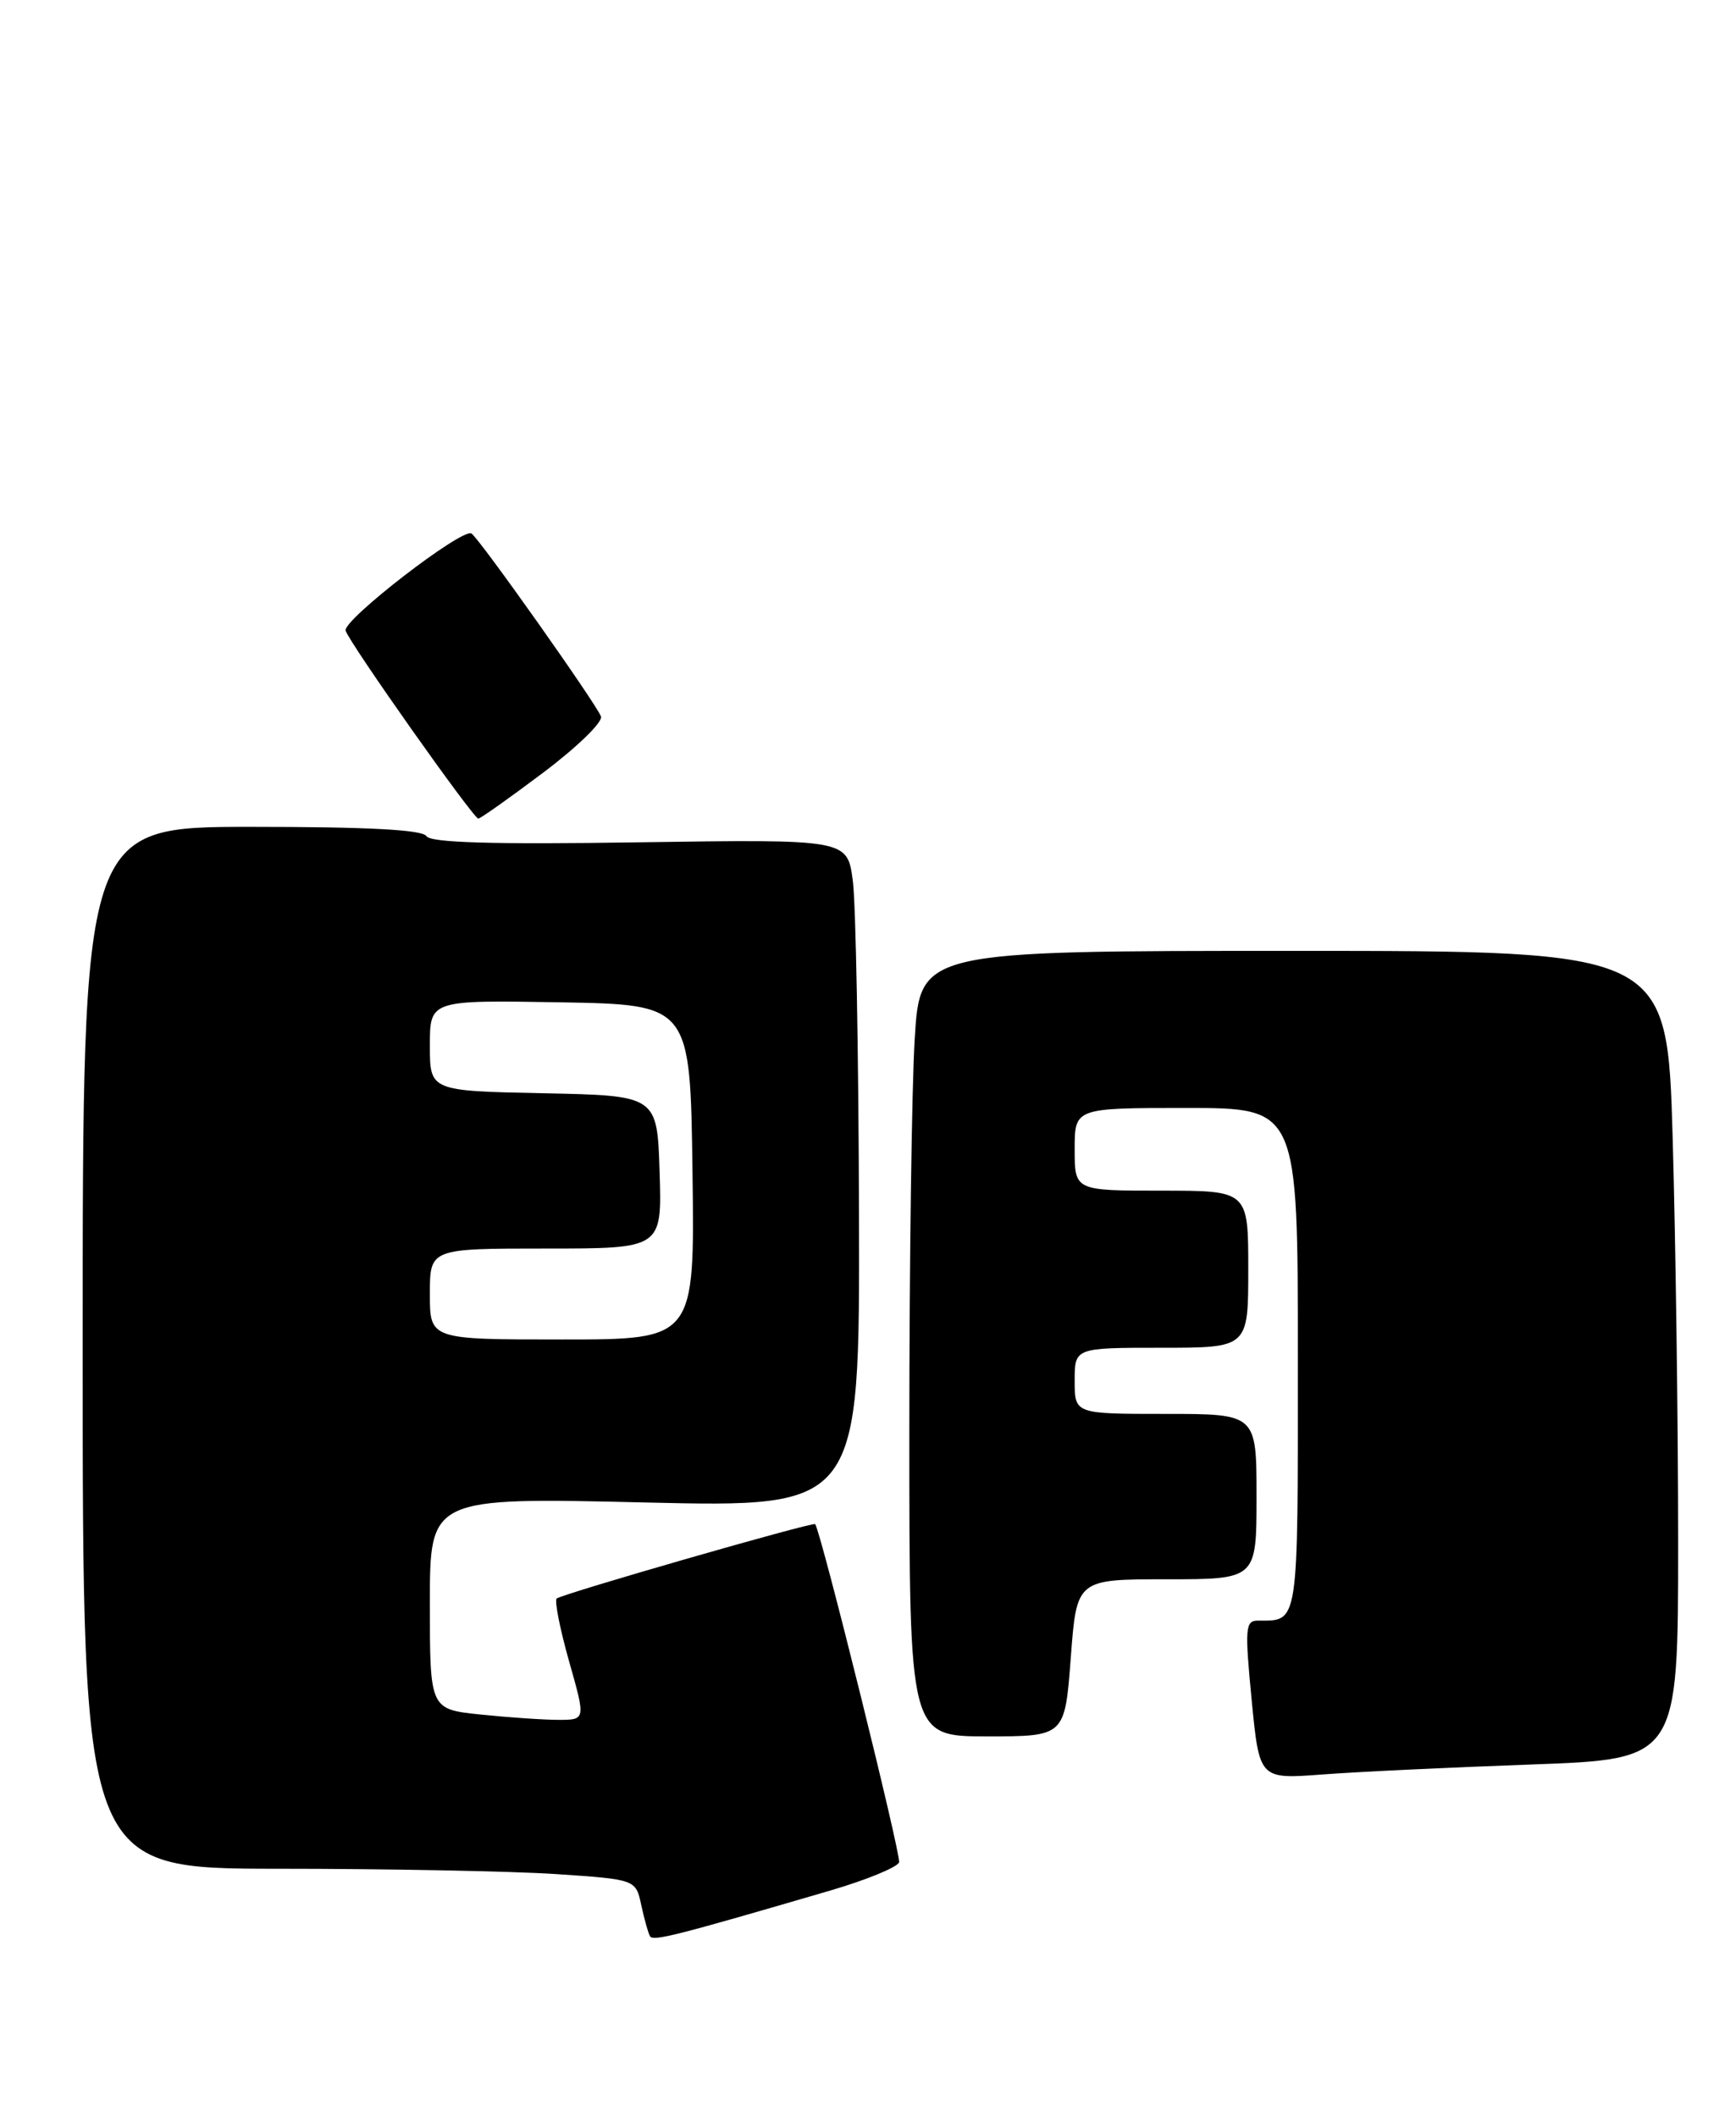<?xml version="1.0" encoding="UTF-8" standalone="no"?>
<!DOCTYPE svg PUBLIC "-//W3C//DTD SVG 1.1//EN" "http://www.w3.org/Graphics/SVG/1.1/DTD/svg11.dtd" >
<svg xmlns="http://www.w3.org/2000/svg" xmlns:xlink="http://www.w3.org/1999/xlink" version="1.1" viewBox="0 0 210 256">
 <g >
 <path fill="currentColor"
d=" M 100.45 228.64 C 104.82 227.36 108.56 225.82 108.76 225.23 C 109.03 224.42 99.33 185.32 98.61 184.33 C 98.39 184.02 67.87 192.80 67.34 193.33 C 67.06 193.60 67.74 197.02 68.84 200.92 C 70.85 208.00 70.85 208.00 67.57 208.00 C 65.77 208.00 61.53 207.71 58.15 207.36 C 52.00 206.72 52.00 206.72 52.00 193.91 C 52.00 181.10 52.00 181.10 78.00 181.71 C 104.00 182.32 104.00 182.32 103.91 146.91 C 103.86 127.43 103.53 109.25 103.16 106.50 C 102.50 101.50 102.50 101.50 77.39 101.87 C 59.51 102.14 52.07 101.92 51.58 101.12 C 51.10 100.35 44.49 100.00 30.44 100.00 C 10.00 100.00 10.00 100.00 10.00 163.00 C 10.00 226.00 10.00 226.00 33.75 226.01 C 46.81 226.01 61.87 226.30 67.20 226.65 C 76.91 227.30 76.91 227.30 77.57 230.40 C 77.94 232.10 78.41 233.80 78.63 234.17 C 79.00 234.81 81.74 234.11 100.45 228.64 Z  M 185.25 213.40 C 203.00 212.76 203.00 212.76 203.00 186.54 C 203.00 172.12 202.70 150.13 202.34 137.66 C 201.68 115.00 201.68 115.00 156.49 115.00 C 111.30 115.00 111.30 115.00 110.65 125.66 C 110.29 131.52 110.00 152.89 110.00 173.16 C 110.00 210.00 110.00 210.00 119.41 210.00 C 128.81 210.00 128.81 210.00 129.53 200.50 C 130.24 191.00 130.24 191.00 141.12 191.00 C 152.00 191.00 152.00 191.00 152.00 181.00 C 152.00 171.00 152.00 171.00 141.00 171.00 C 130.00 171.00 130.00 171.00 130.00 167.00 C 130.00 163.00 130.00 163.00 140.50 163.00 C 151.00 163.00 151.00 163.00 151.00 153.50 C 151.00 144.00 151.00 144.00 140.50 144.00 C 130.00 144.00 130.00 144.00 130.00 139.00 C 130.00 134.00 130.00 134.00 143.50 134.00 C 157.00 134.00 157.00 134.00 157.00 164.39 C 157.00 196.91 157.14 196.00 152.16 196.00 C 150.64 196.00 150.57 196.91 151.41 205.59 C 152.34 215.18 152.34 215.18 159.92 214.61 C 164.09 214.29 175.49 213.75 185.25 213.40 Z  M 65.74 93.42 C 69.82 90.35 72.95 87.31 72.70 86.65 C 72.07 85.03 57.97 65.10 57.03 64.52 C 55.91 63.83 41.45 74.98 41.81 76.27 C 42.21 77.69 57.26 99.00 57.86 99.00 C 58.12 99.00 61.66 96.49 65.74 93.42 Z  M 52.00 156.50 C 52.00 151.00 52.00 151.00 66.04 151.00 C 80.08 151.00 80.08 151.00 79.79 141.75 C 79.50 132.50 79.50 132.50 65.75 132.22 C 52.00 131.94 52.00 131.94 52.00 126.45 C 52.00 120.95 52.00 120.95 67.75 121.22 C 83.50 121.50 83.50 121.50 83.77 141.75 C 84.04 162.00 84.04 162.00 68.02 162.00 C 52.00 162.00 52.00 162.00 52.00 156.50 Z "/>
</g>
</svg>
